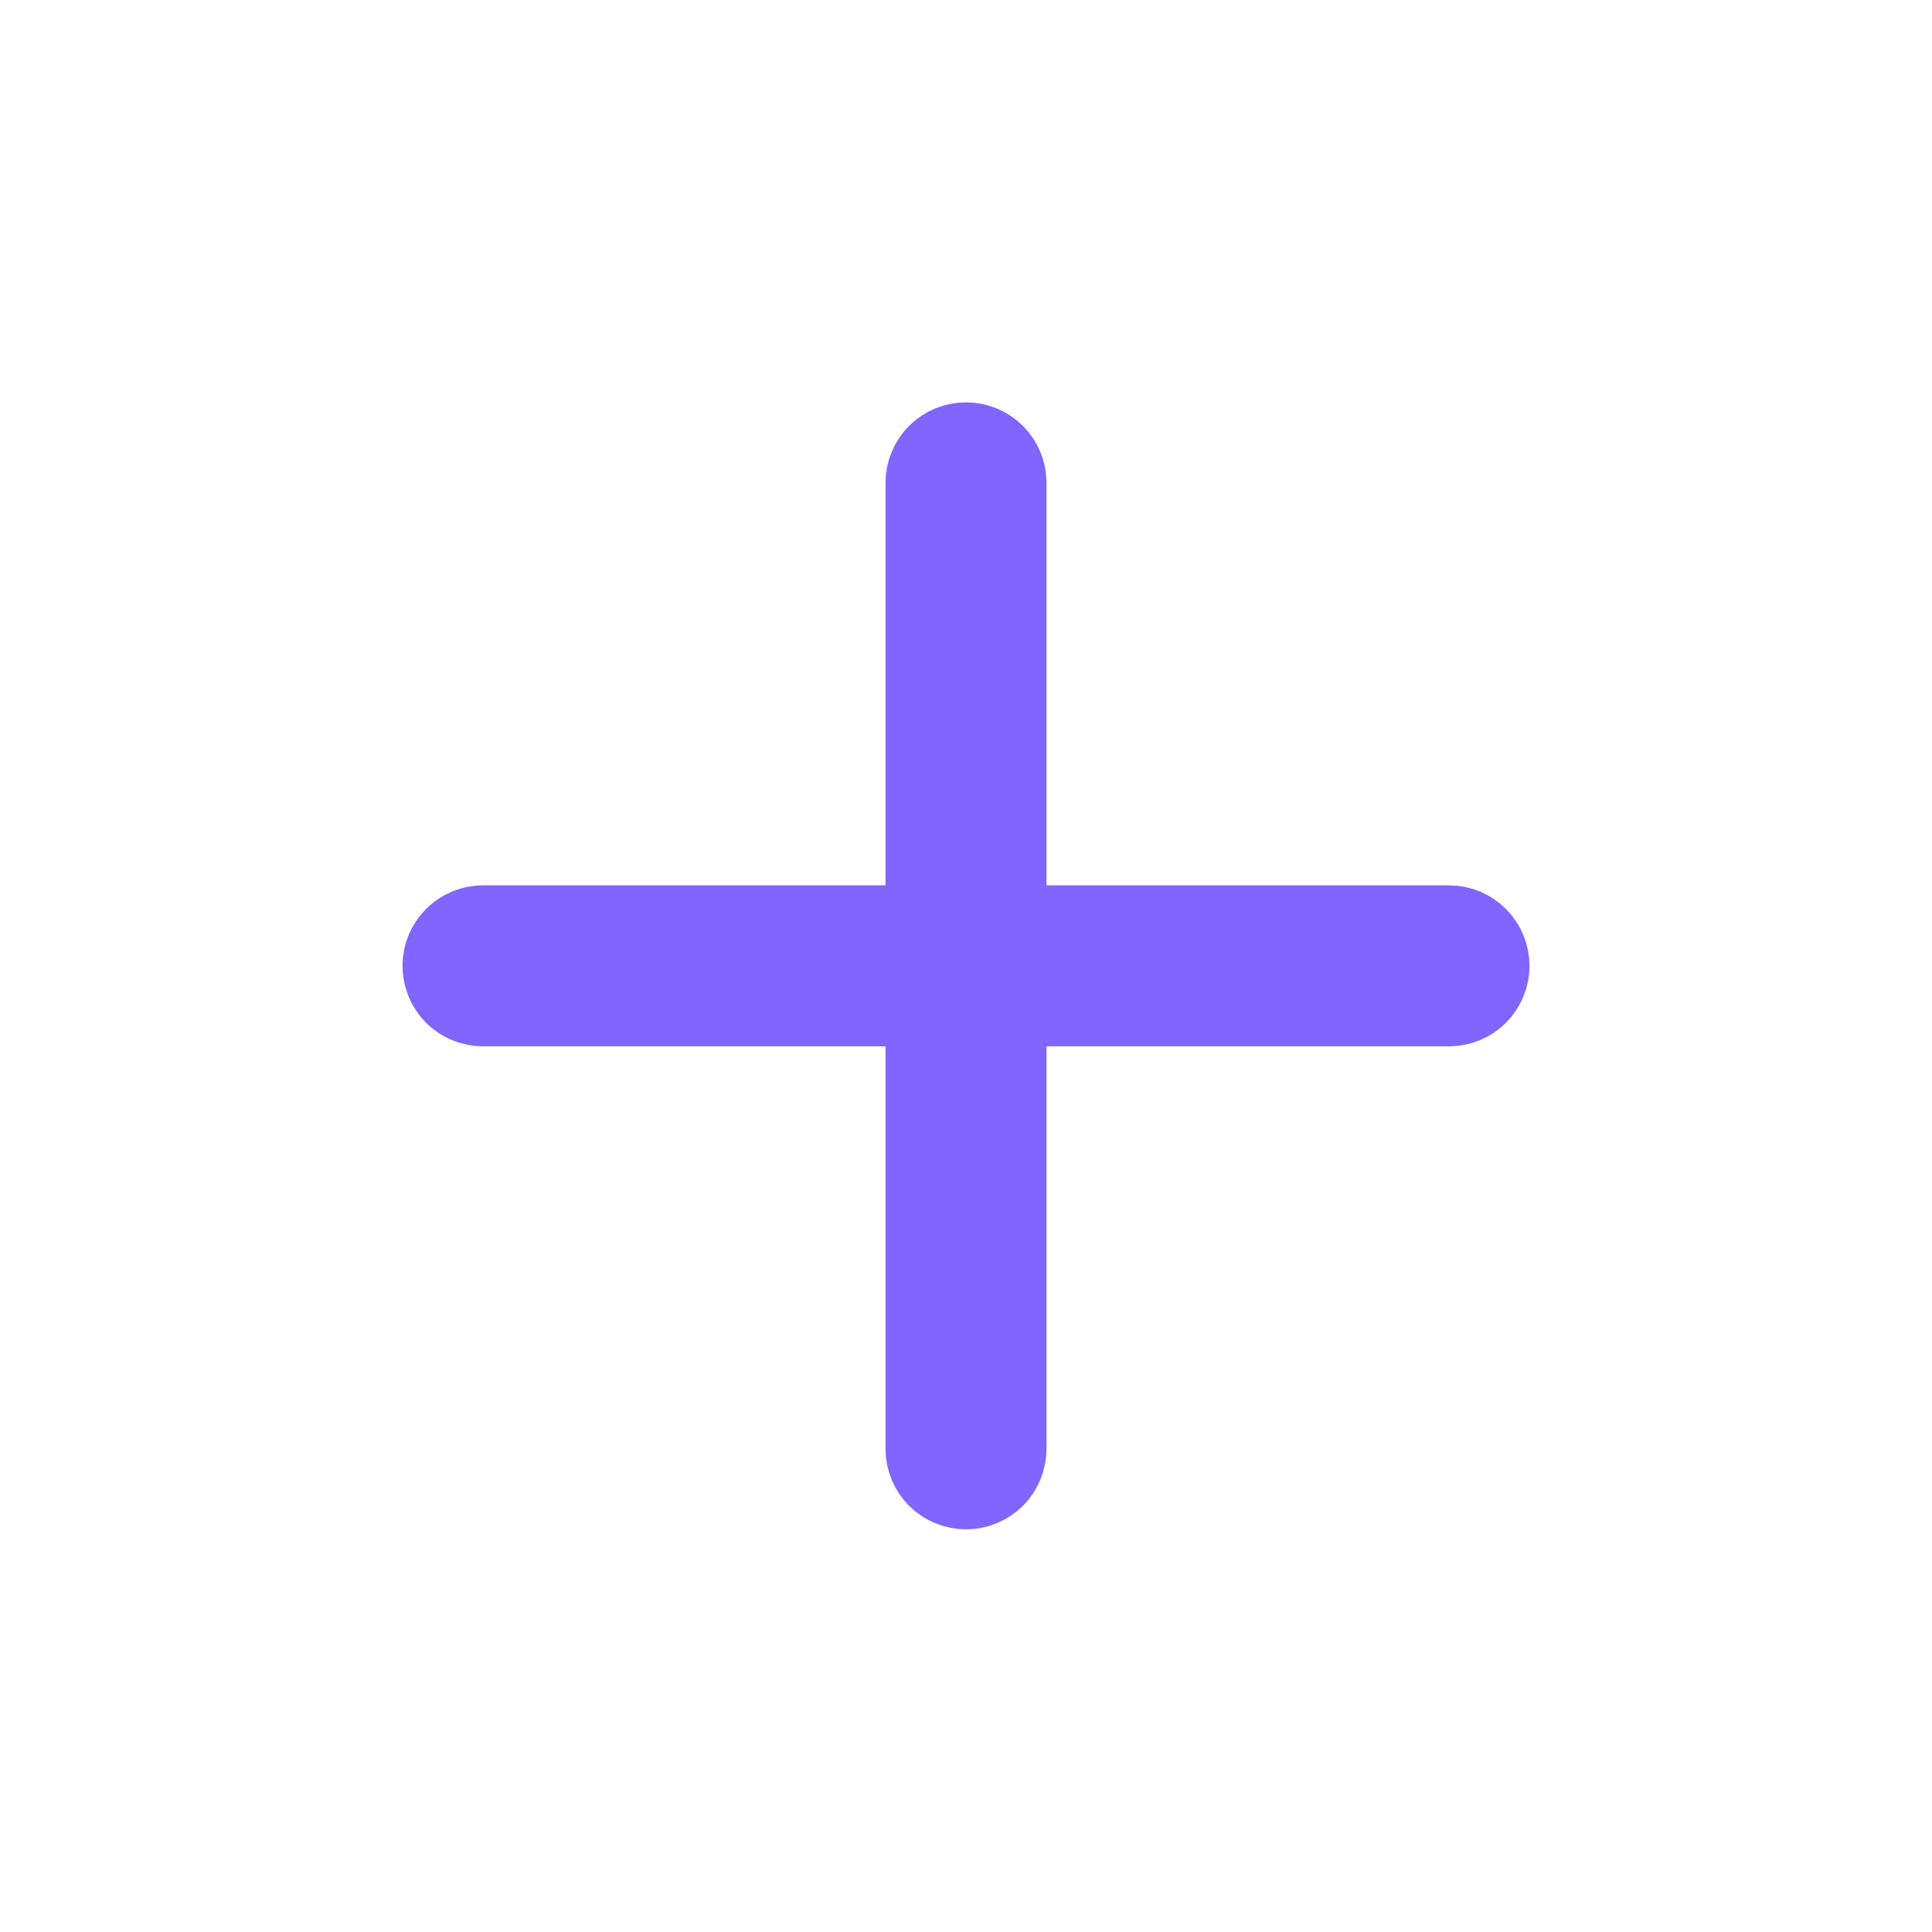 <svg width="24" height="24" viewBox="0 0 24 24" fill="none" xmlns="http://www.w3.org/2000/svg">
<path d="M13 12.498H12.5V12.998V17.998C12.5 18.131 12.447 18.258 12.354 18.352C12.26 18.445 12.133 18.498 12 18.498C11.867 18.498 11.74 18.445 11.646 18.352C11.553 18.258 11.5 18.131 11.5 17.998V12.998V12.498H11H6C5.867 12.498 5.74 12.445 5.646 12.352C5.553 12.258 5.5 12.131 5.5 11.998C5.5 11.865 5.553 11.738 5.646 11.645C5.74 11.551 5.867 11.498 6 11.498H11H11.5V10.998V5.998C11.5 5.865 11.553 5.738 11.646 5.644C11.74 5.551 11.867 5.498 12 5.498C12.133 5.498 12.26 5.551 12.354 5.644C12.447 5.738 12.5 5.865 12.5 5.998V10.998V11.498H13H18C18.133 11.498 18.26 11.551 18.354 11.645C18.447 11.738 18.5 11.865 18.5 11.998C18.5 12.131 18.447 12.258 18.354 12.352C18.26 12.445 18.133 12.498 18 12.498H13Z" stroke="#8065FF"/>
</svg>
